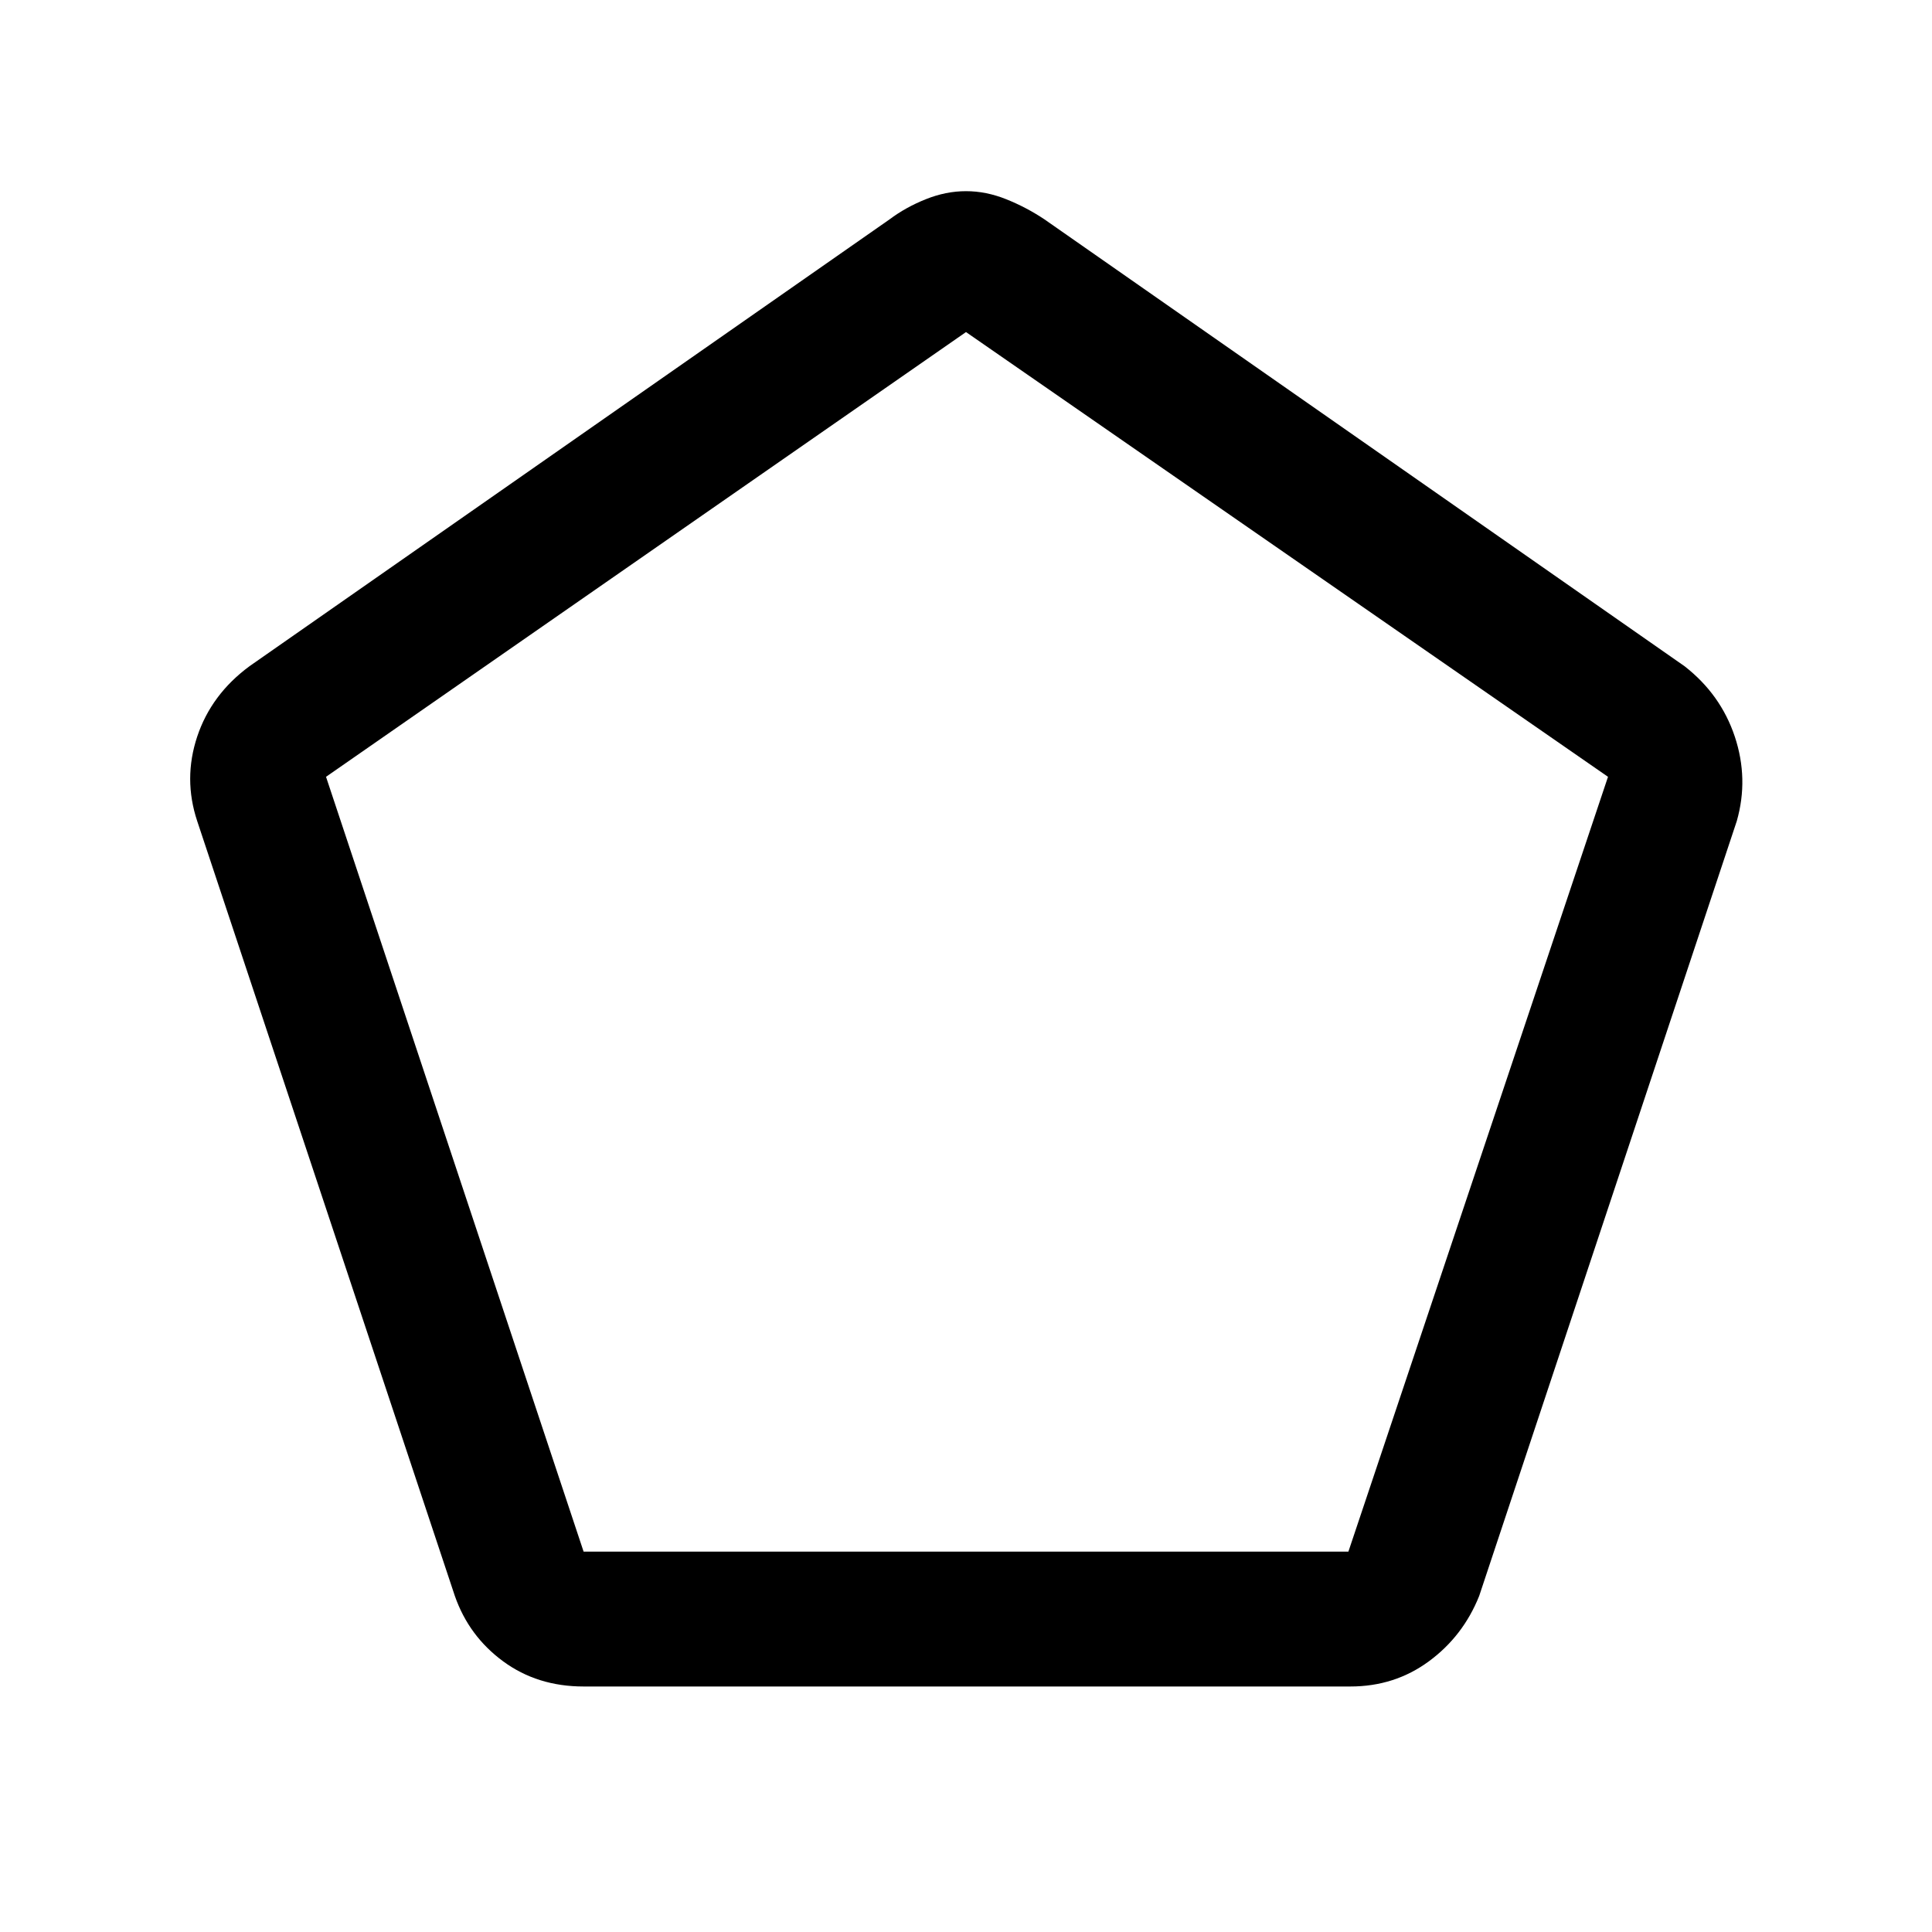 <svg xmlns="http://www.w3.org/2000/svg" height="40" width="40"><path d="M12.083 32.125h15.834l5.375-16.042L20 6.875 6.75 16.083Zm0 2.792q-.958 0-1.666-.521-.709-.521-1-1.354L4.083 17q-.291-.875 0-1.75.292-.875 1.084-1.458l13.25-9.25q.333-.25.75-.417.416-.167.833-.167t.833.167q.417.167.792.417l13.25 9.25q.75.583 1.042 1.458.291.875.041 1.75l-5.333 16.042q-.333.833-1.042 1.354-.708.521-1.625.521ZM20 19.458Z"/></svg>